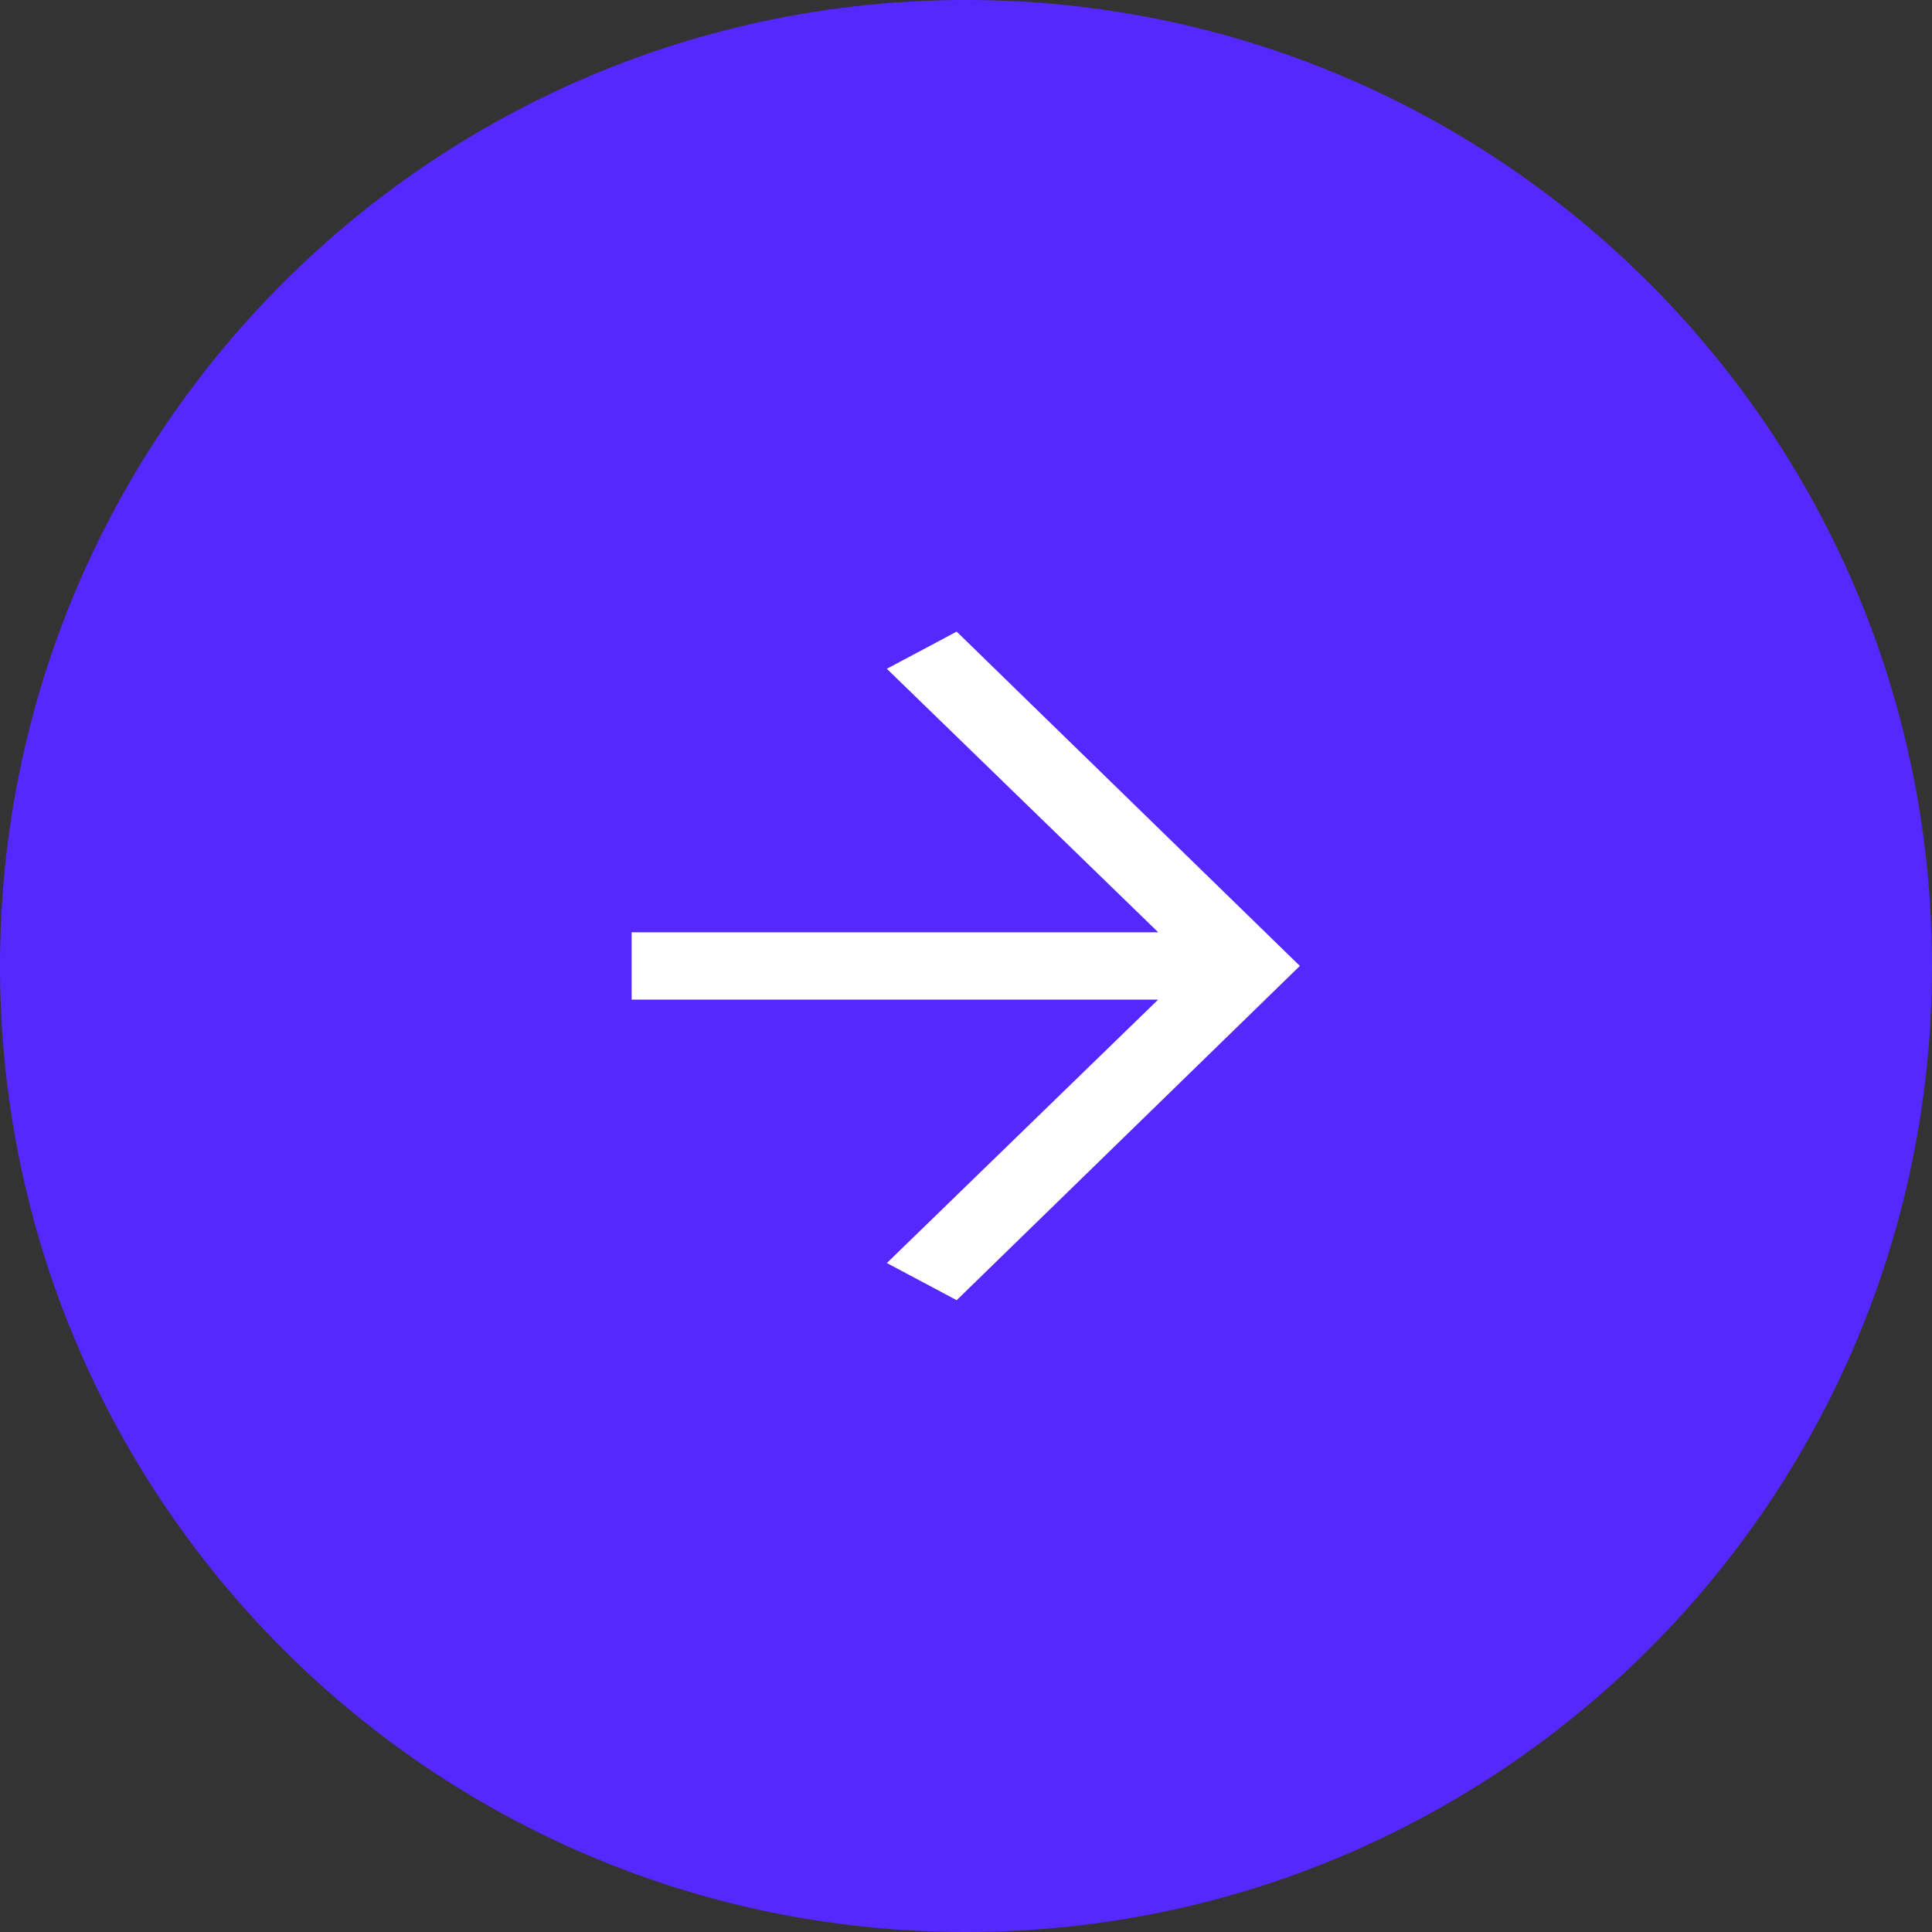 <?xml version="1.0" encoding="UTF-8" standalone="no"?>
<svg
   xmlns:dc="http://purl.org/dc/elements/1.1/"
   xmlns:cc="http://creativecommons.org/ns#"
   xmlns:rdf="http://www.w3.org/1999/02/22-rdf-syntax-ns#"
   xmlns:svg="http://www.w3.org/2000/svg"
   xmlns="http://www.w3.org/2000/svg"
   xmlns:sodipodi="http://sodipodi.sourceforge.net/DTD/sodipodi-0.dtd"
   xmlns:inkscape="http://www.inkscape.org/namespaces/inkscape"
   width="52"
   height="52"
   viewBox="0 0 52 52"
   version="1.1"
   id="svg859"
   sodipodi:docname="arrow-right.svg"
   inkscape:version="0.92.4 (5da689c313, 2019-01-14)">
  <rect x="0" y="0" width="52" height="52" fill="#333333" stroke="none"/>
  <defs
     id="defs863" />
  <sodipodi:namedview
     pagecolor="#ffffff"
     bordercolor="#666666"
     borderopacity="1"
     objecttolerance="10"
     gridtolerance="10"
     guidetolerance="10"
     inkscape:pageopacity="0"
     inkscape:pageshadow="2"
     inkscape:window-width="1440"
     inkscape:window-height="837"
     id="namedview861"
     showgrid="false"
     inkscape:zoom="4.5384615"
     inkscape:cx="-12.559322"
     inkscape:cy="26"
     inkscape:window-x="-8"
     inkscape:window-y="-8"
     inkscape:window-maximized="1"
     inkscape:current-layer="g855" />
  <g
     id="g857">
    <g
       id="g855">
      <g
         id="g849"
         style="fill:#5528ff;fill-opacity:1">
        <path
           d="M26 0c14.36 0 26 11.64 26 26S40.36 52 26 52 0 40.36 0 26 11.64 0 26 0z"
           id="path847"
           fill="#f5f5f5"
           style="fill:#5528ff;fill-opacity:1" />
      </g>
      <g
         id="g853"
         style="fill:#ffffff">
        <path
           d="M23.87 33.995l7.3-7.089H17v-1.813h14.174L23.869 18l1.88-1 9.237 8.998-9.237 8.997z"
           id="path851"
           fill="#b3b3b3"
           style="fill:#ffffff" />
      </g>
    </g>
  </g>
</svg>
